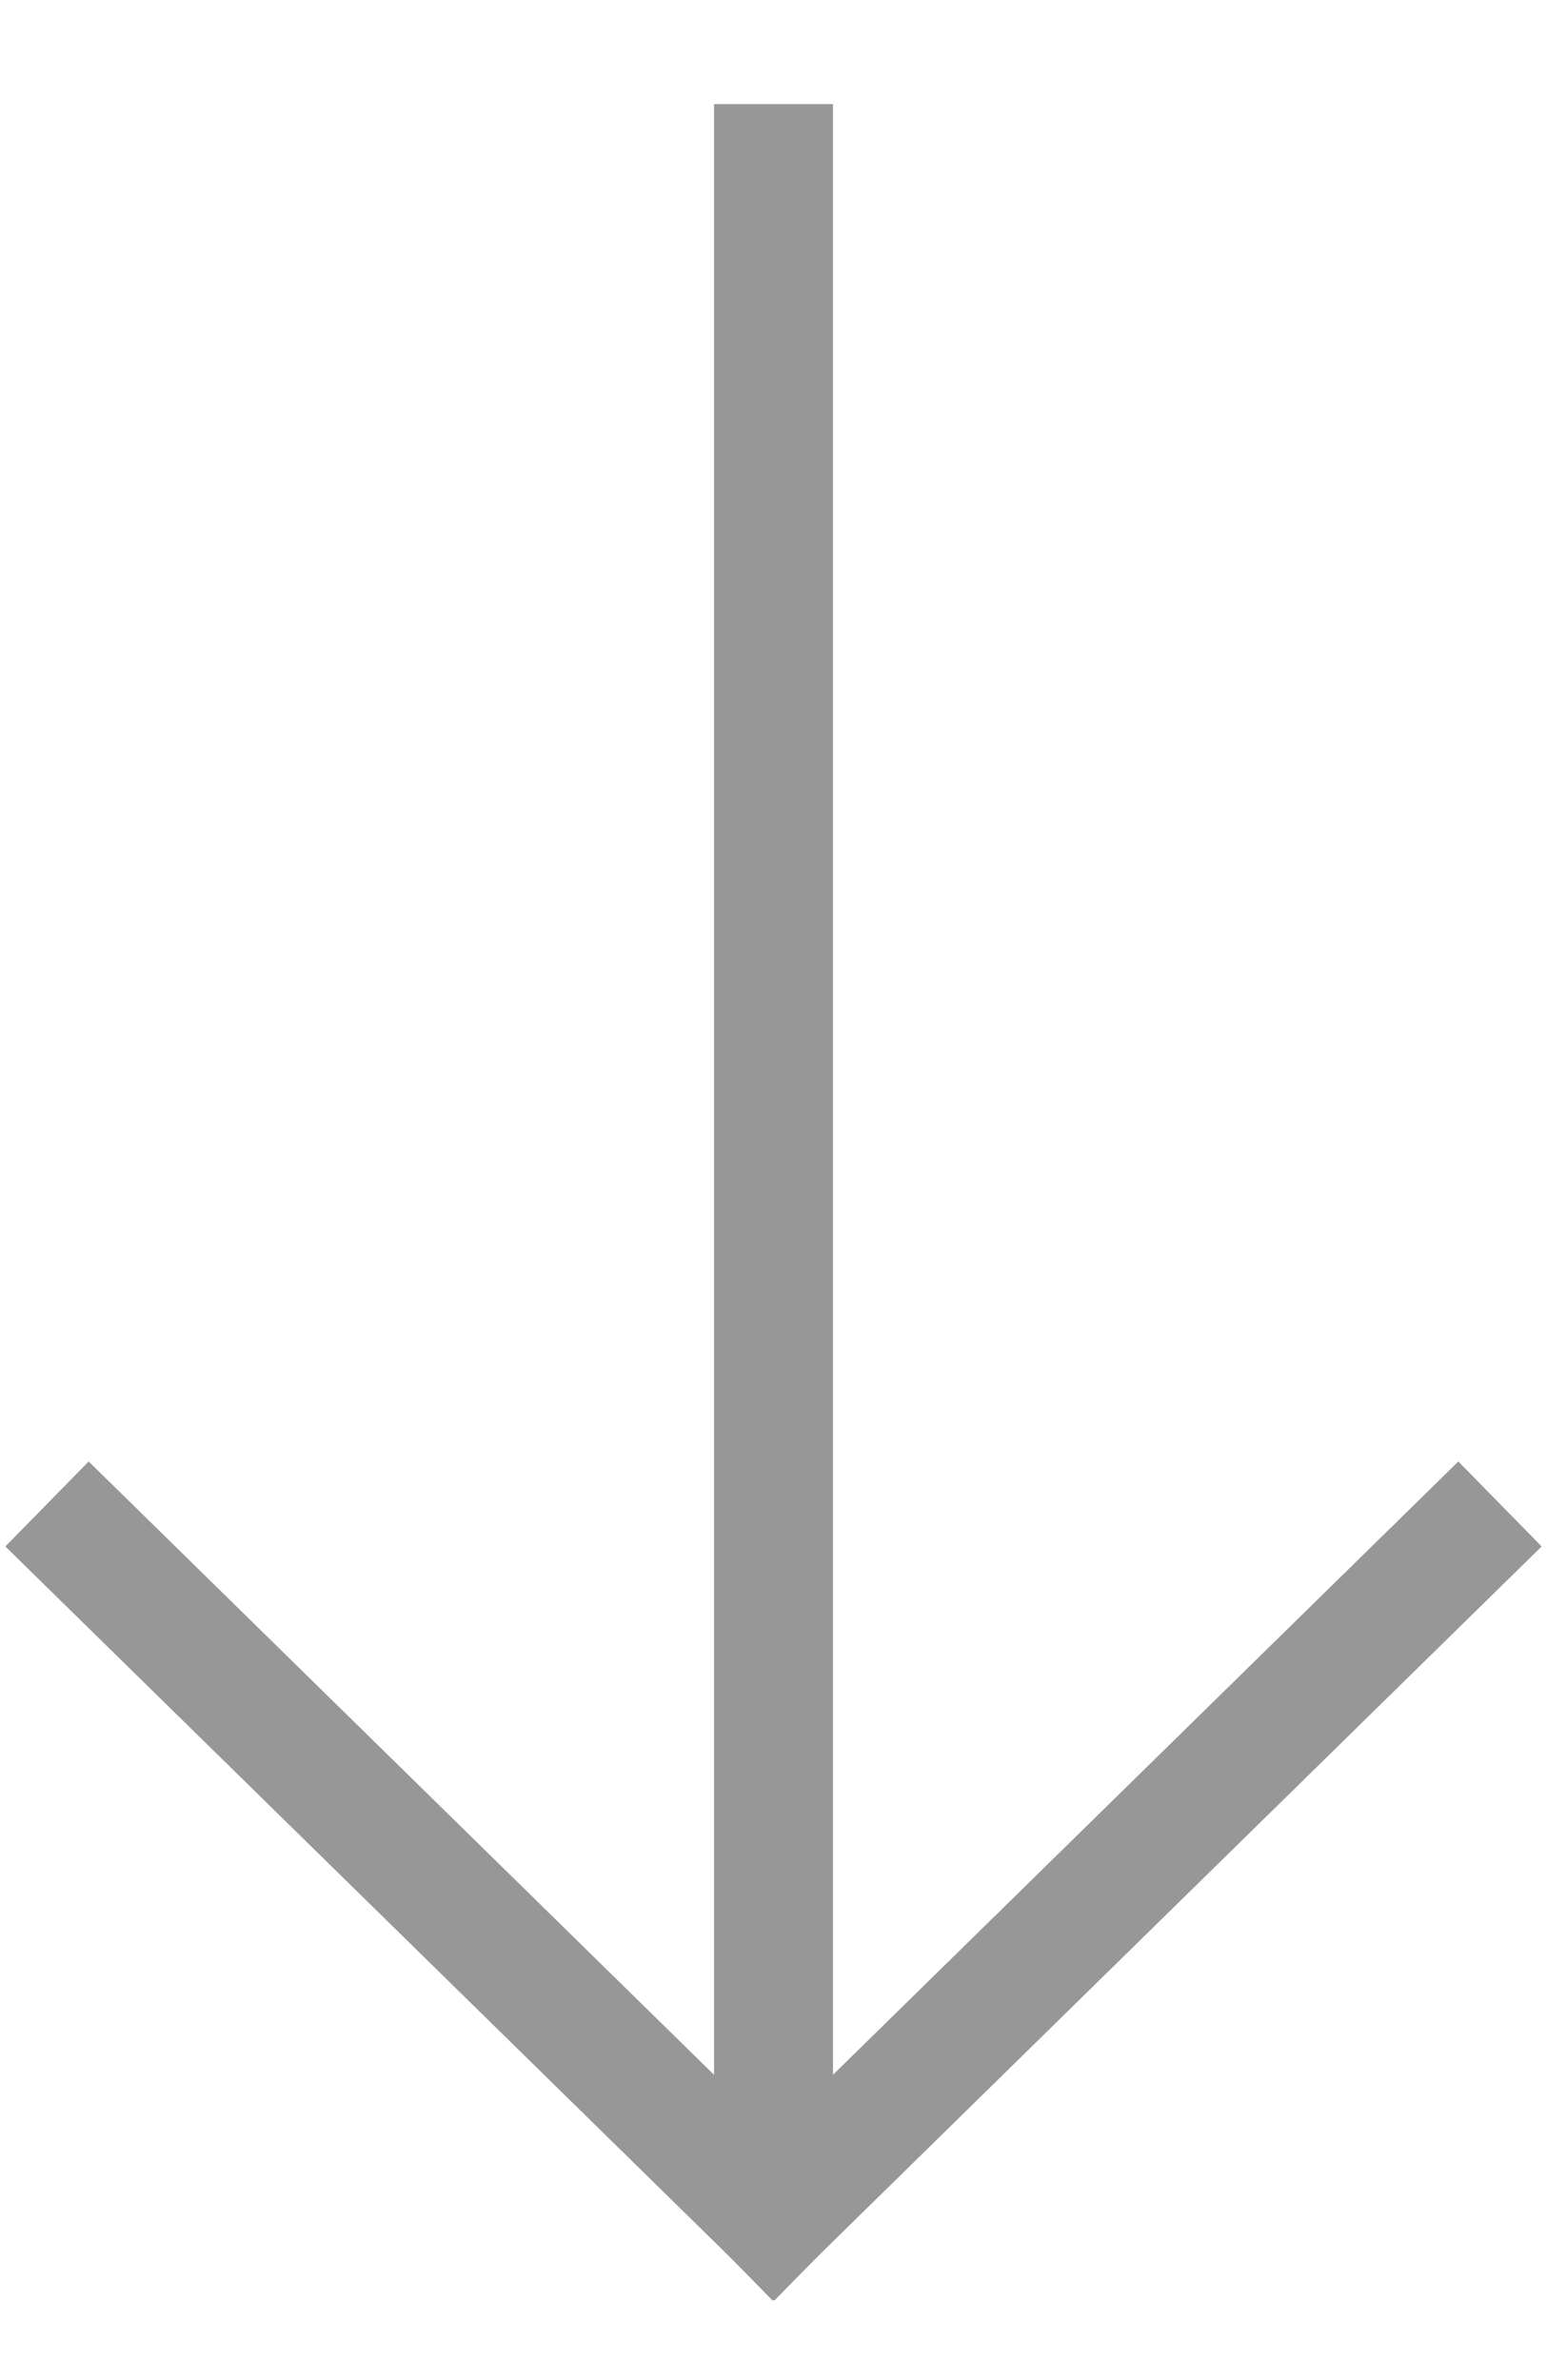 <?xml version="1.0" encoding="UTF-8"?>
<svg width="13px" height="20px" viewBox="0 0 13 20" version="1.1" xmlns="http://www.w3.org/2000/svg" xmlns:xlink="http://www.w3.org/1999/xlink">
    <!-- Generator: Sketch 41.2 (35397) - http://www.bohemiancoding.com/sketch -->
    <title>down_arrow</title>
    <desc>Created with Sketch.</desc>
    <defs></defs>
    <g id="Page-1" stroke="none" stroke-width="1" fill="none" fill-rule="evenodd" stroke-linecap="square">
        <g id="symbol-search" transform="translate(-420, -151)" stroke="#979797">
            <g id="down_arrow" transform="translate(420, 152)">
                <path d="M6.5,0.375 L6.5,16.892" id="Line"></path>
                <path d="M0.752,11.988 L6.5,17.625" id="Line"></path>
                <path d="M6.87,11.988 L12.618,17.625" id="Line" transform="translate(9.559, 14.625) scale(-1, 1) translate(-9.559, -14.625) "></path>
            </g>
        </g>
    </g>
</svg>